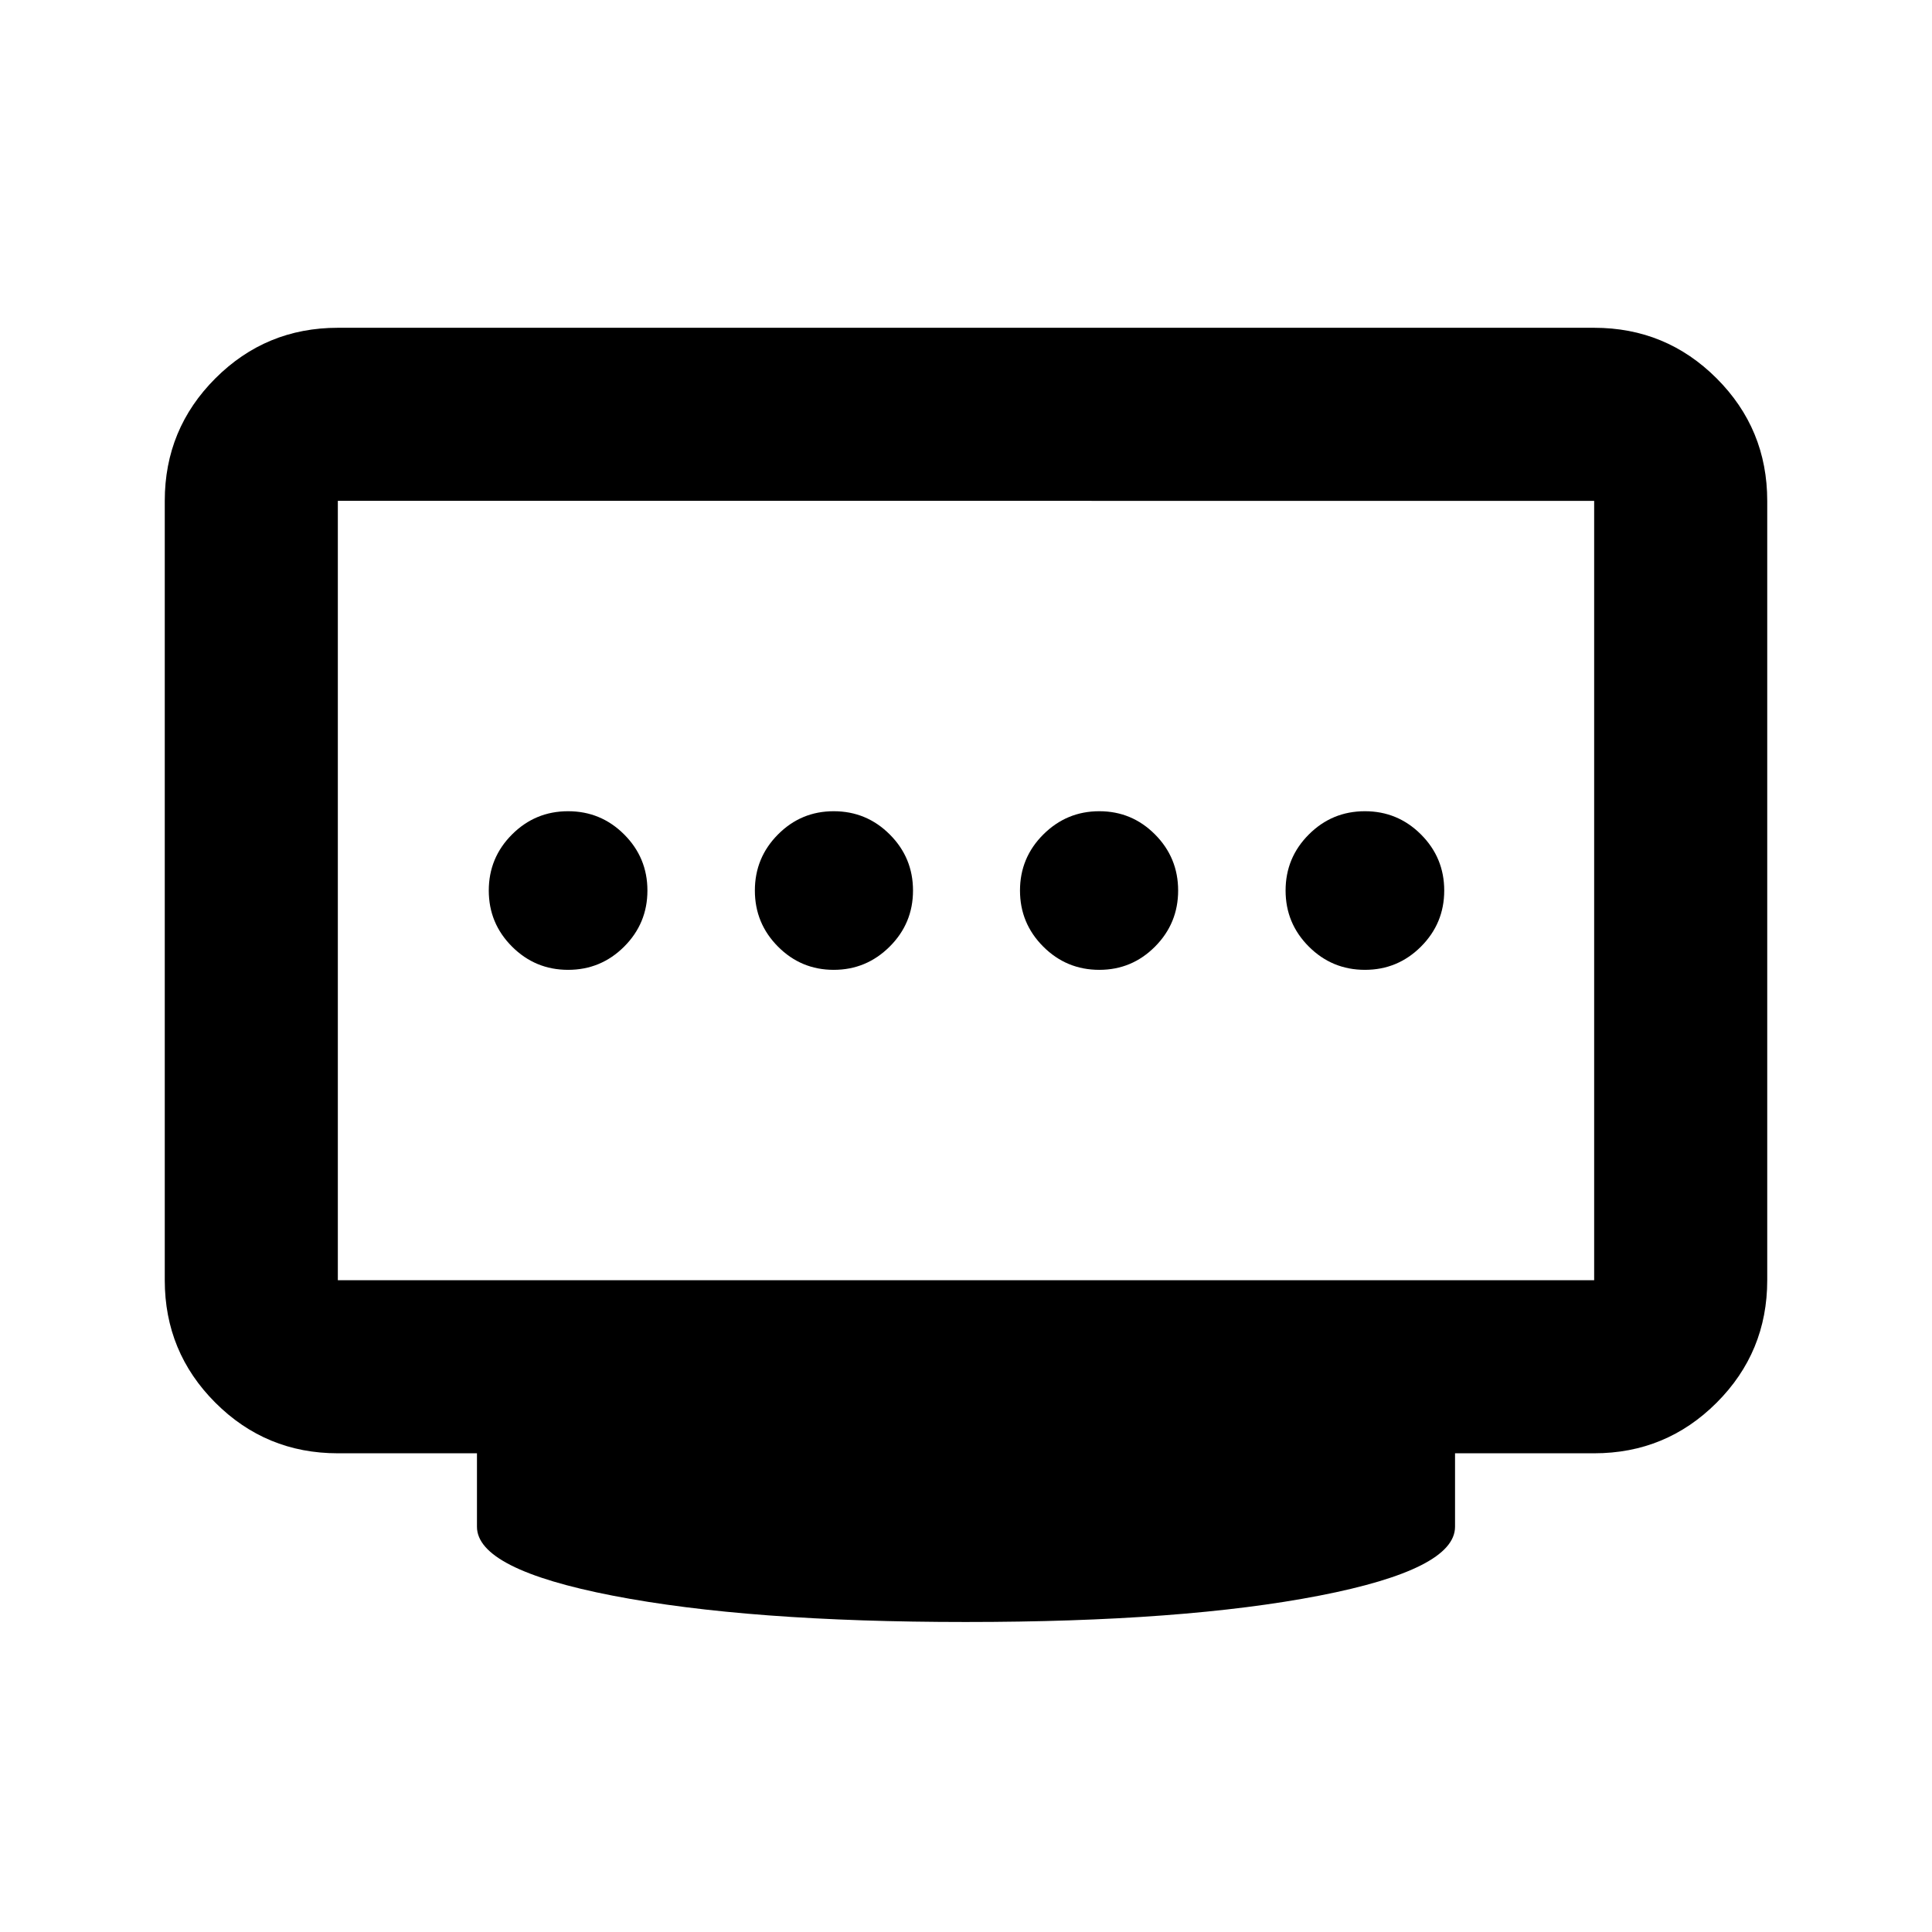 <svg xmlns="http://www.w3.org/2000/svg" height="24" viewBox="0 -960 960 960" width="24"><path d="M414.27-478.09q16.21 0 27.81-11.55 11.59-11.55 11.59-27.86t-11.55-27.86q-11.55-11.55-27.86-11.55-16.21 0-27.69 11.55t-11.48 27.86q0 16.31 11.48 27.86t27.7 11.55Zm-131.99 0q16.32 0 27.87-11.55t11.55-27.86q0-16.31-11.55-27.86t-27.87-11.55q-16.31 0-27.86 11.55t-11.55 27.86q0 16.31 11.55 27.86t27.86 11.55Zm263.96 0q16.21 0 27.69-11.55t11.48-27.86q0-16.31-11.48-27.86t-27.7-11.55q-16.21 0-27.81 11.55-11.59 11.55-11.59 27.86t11.55 27.86q11.55 11.55 27.86 11.55Zm131.98 0q16.31 0 27.86-11.55t11.55-27.86q0-16.31-11.55-27.86t-27.86-11.55q-16.32 0-27.87 11.55T638.8-517.5q0 16.31 11.55 27.86t27.87 11.55ZM167.87-323.87h624.26v-387.26H167.87v387.26ZM480-154.04q-108.2 0-175.6-13.1-67.4-13.1-67.4-34.23v-36.5h-69.13q-35.72 0-60.86-25.14t-25.14-60.86v-387.26q0-35.72 25.14-60.86t60.86-25.14h624.26q35.72 0 60.86 25.14t25.14 60.86v387.26q0 35.72-25.14 60.86t-60.86 25.14H723v36.5q0 21.13-67.4 34.23-67.4 13.1-175.6 13.1Zm0-363.46Z"/></svg>